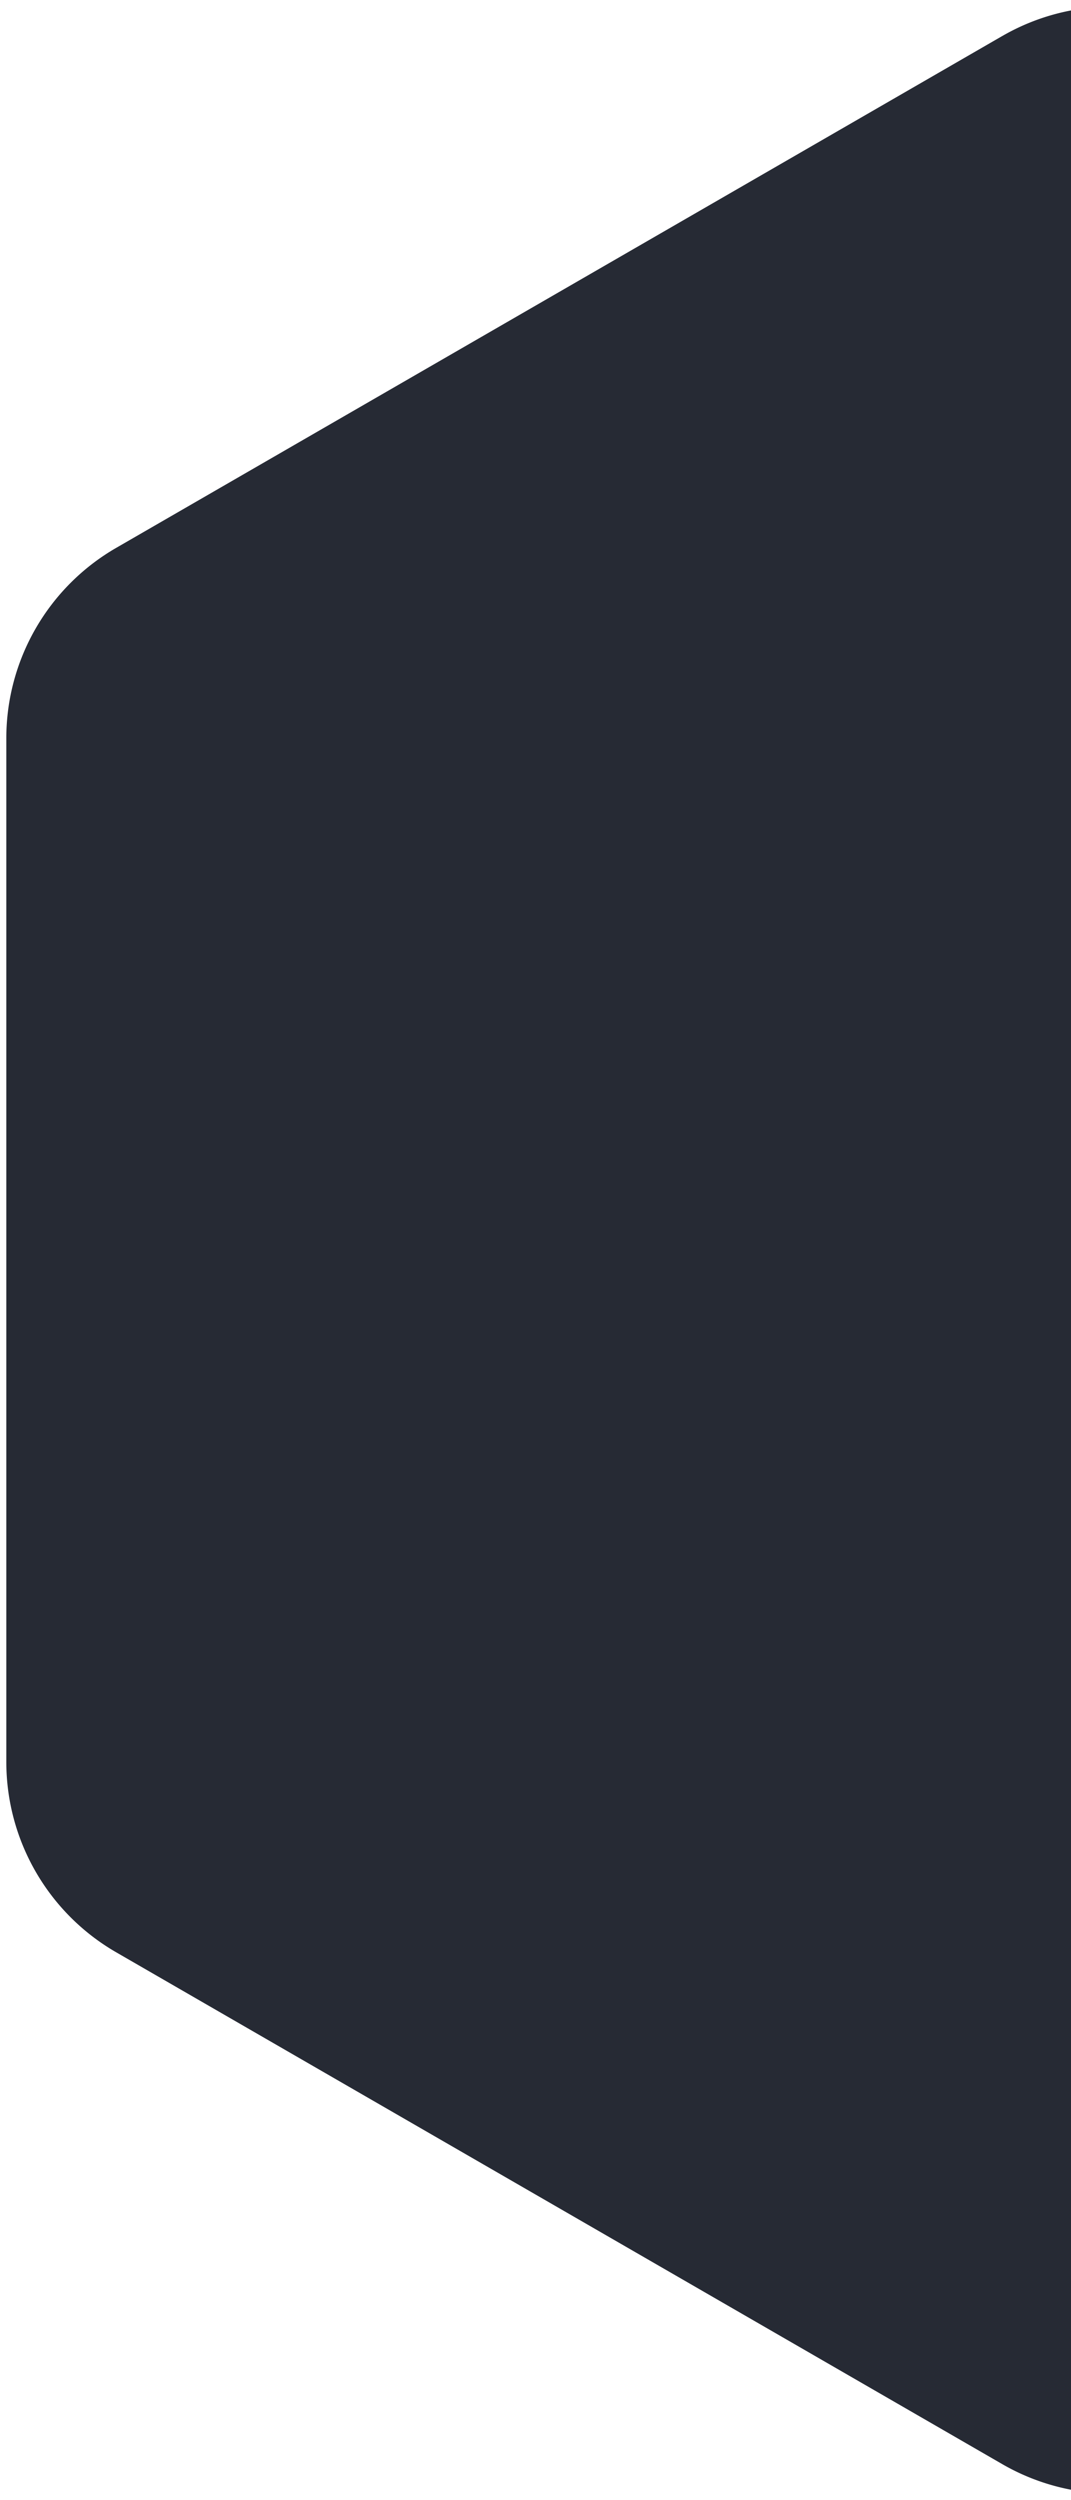 <svg width="39" height="91" viewBox="0 0 39 91" fill="none" xmlns="http://www.w3.org/2000/svg">
  <path d="M36.5 1.31a8 8 0 0 1 8 0l32.27 18.63a8 8 0 0 1 4 6.929V64.13a8 8 0 0 1-4 6.928L44.5 89.691a8 8 0 0 1-8 0L4.23 71.059a8 8 0 0 1-4-6.928V26.87a8 8 0 0 1 4-6.928L36.5 1.309Z" fill="#262A34"/>
</svg>
